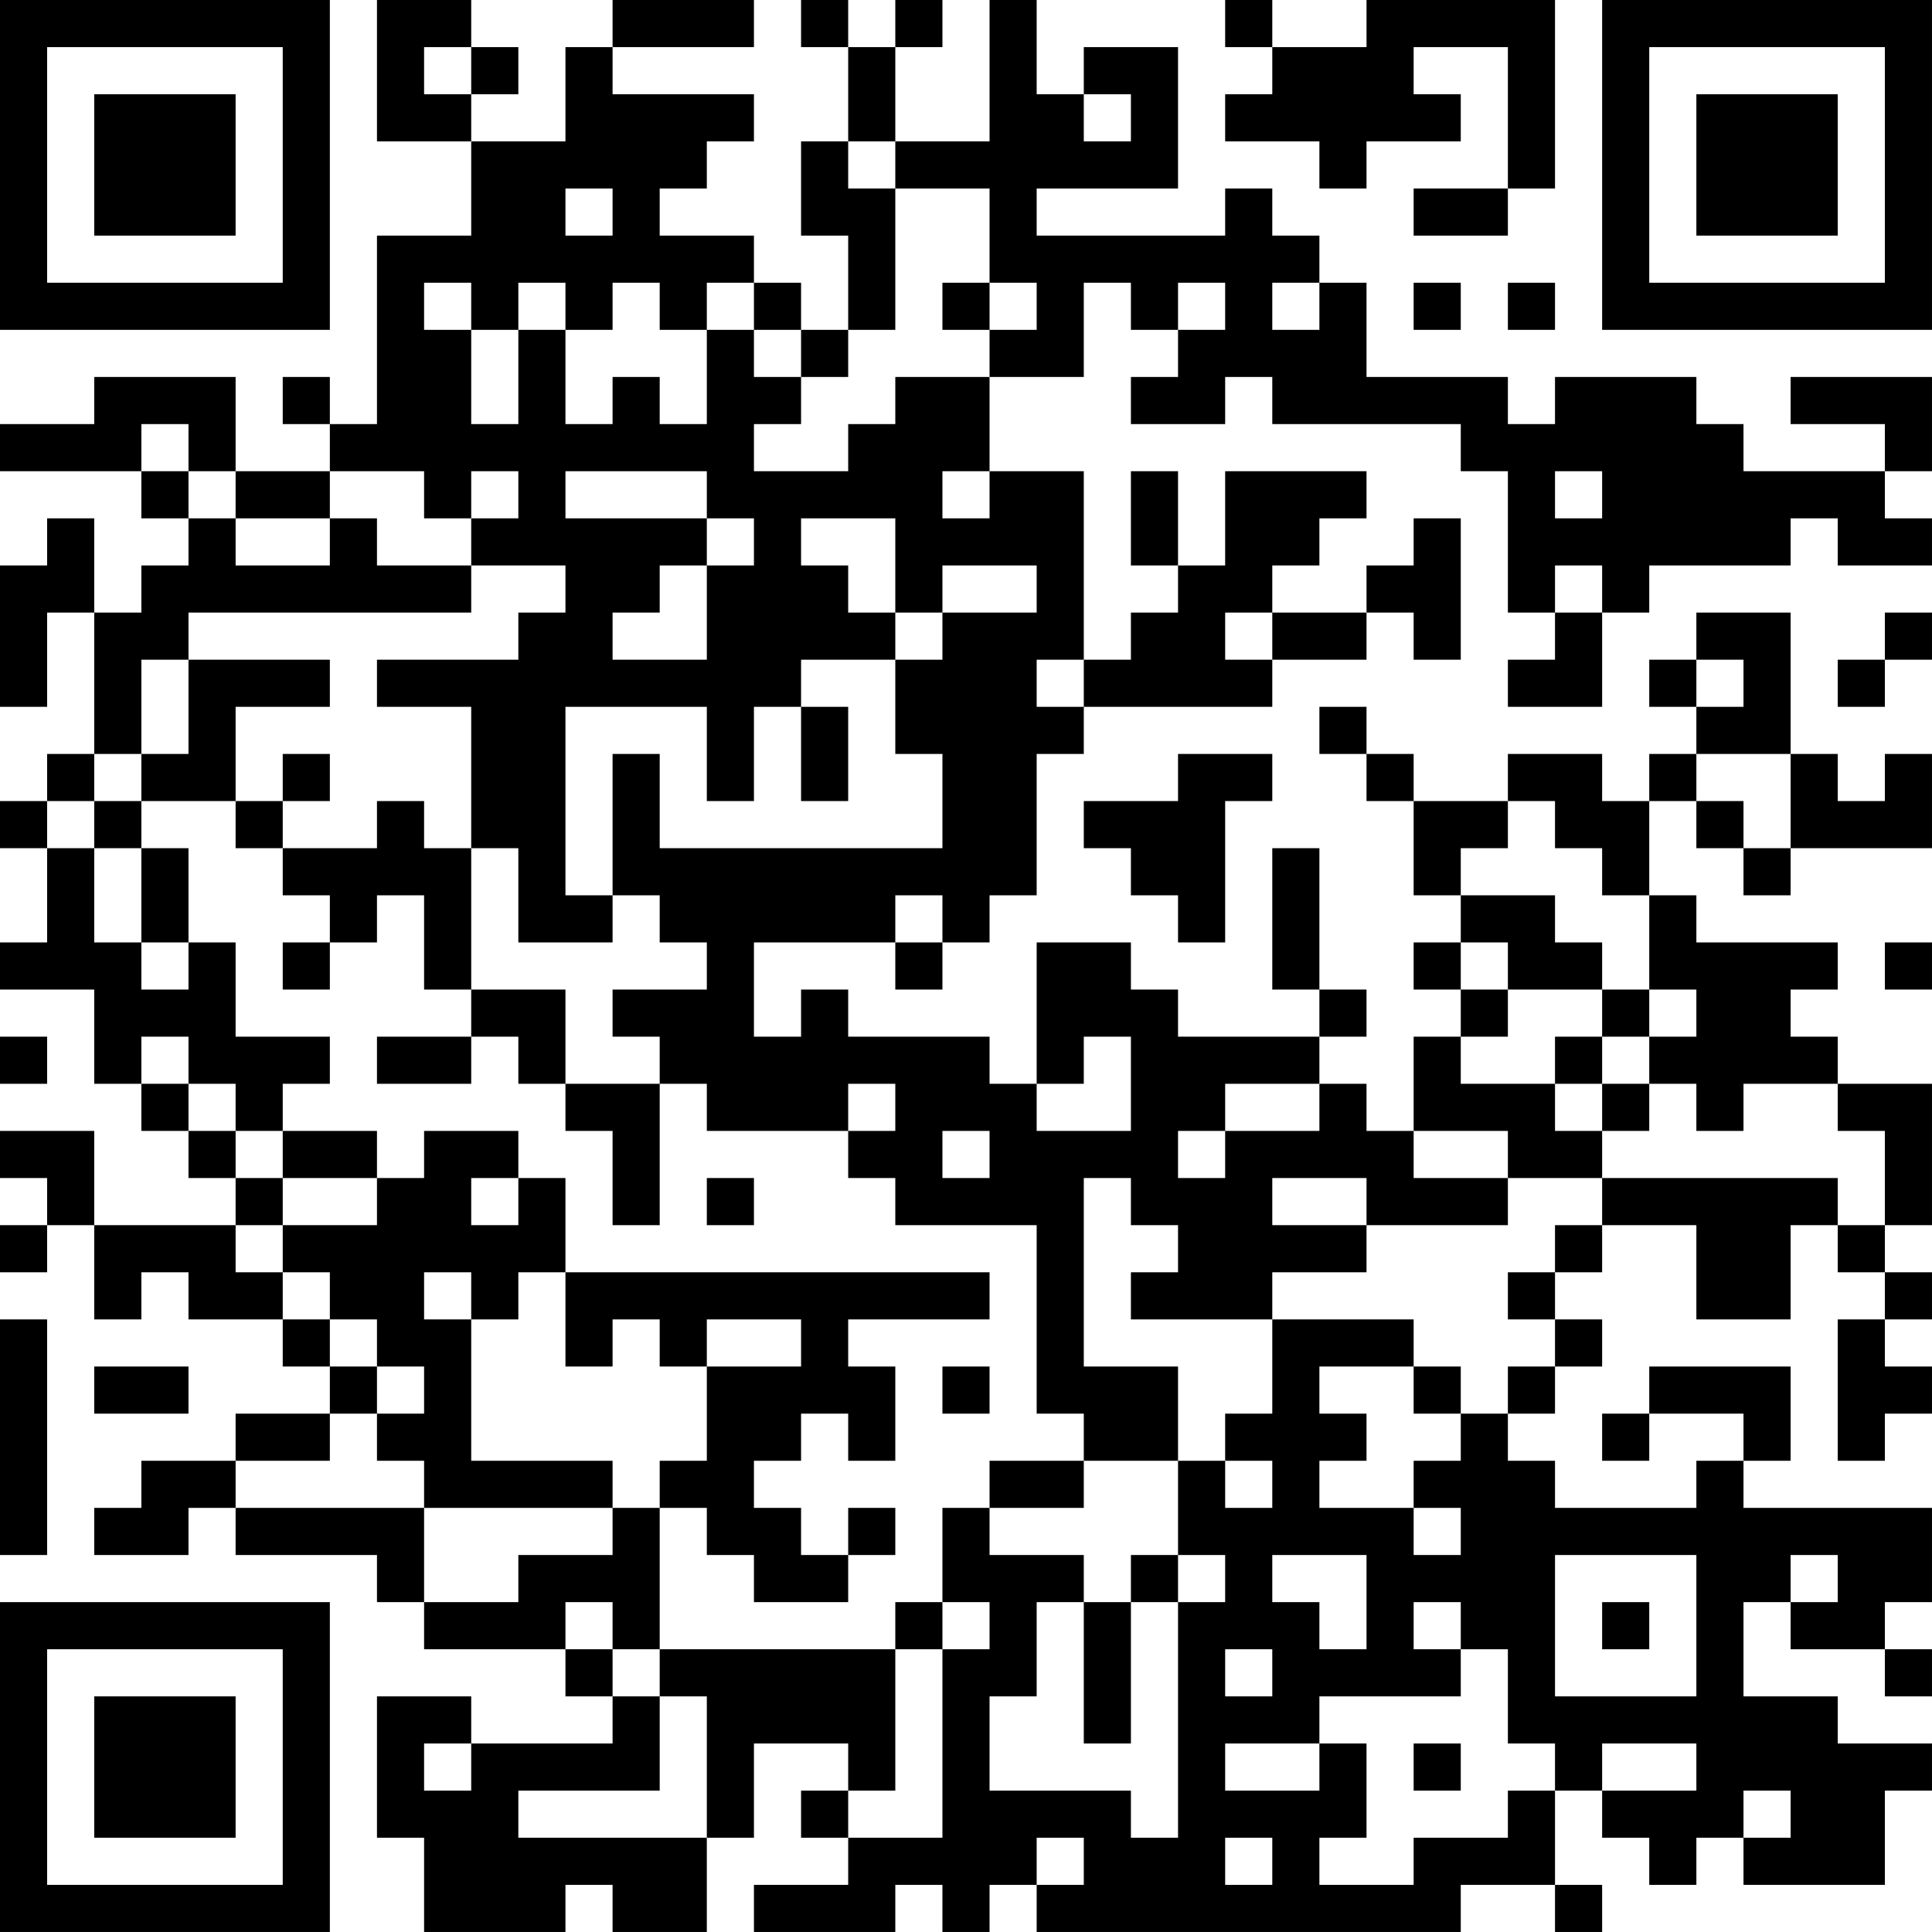 <?xml version="1.0" encoding="UTF-8"?>
<svg xmlns="http://www.w3.org/2000/svg" version="1.1" width="200" height="200" viewBox="0 0 200 200"><rect x="0" y="0" width="200" height="200" fill="#ffffff"/><g transform="scale(4.878)"><g transform="translate(0,0)"><path fill-rule="evenodd" d="M8 0L8 3L10 3L10 5L8 5L8 9L7 9L7 8L6 8L6 9L7 9L7 10L5 10L5 8L2 8L2 9L0 9L0 10L3 10L3 11L4 11L4 12L3 12L3 13L2 13L2 11L1 11L1 12L0 12L0 15L1 15L1 13L2 13L2 16L1 16L1 17L0 17L0 18L1 18L1 20L0 20L0 21L2 21L2 23L3 23L3 24L4 24L4 25L5 25L5 26L2 26L2 24L0 24L0 25L1 25L1 26L0 26L0 27L1 27L1 26L2 26L2 28L3 28L3 27L4 27L4 28L6 28L6 29L7 29L7 30L5 30L5 31L3 31L3 32L2 32L2 33L4 33L4 32L5 32L5 33L8 33L8 34L9 34L9 35L12 35L12 36L13 36L13 37L10 37L10 36L8 36L8 39L9 39L9 41L12 41L12 40L13 40L13 41L15 41L15 39L16 39L16 37L18 37L18 38L17 38L17 39L18 39L18 40L16 40L16 41L19 41L19 40L20 40L20 41L21 41L21 40L22 40L22 41L31 41L31 40L33 40L33 41L34 41L34 40L33 40L33 38L34 38L34 39L35 39L35 40L36 40L36 39L37 39L37 40L40 40L40 38L41 38L41 37L39 37L39 36L37 36L37 34L38 34L38 35L40 35L40 36L41 36L41 35L40 35L40 34L41 34L41 32L37 32L37 31L38 31L38 29L35 29L35 30L34 30L34 31L35 31L35 30L37 30L37 31L36 31L36 32L33 32L33 31L32 31L32 30L33 30L33 29L34 29L34 28L33 28L33 27L34 27L34 26L36 26L36 28L38 28L38 26L39 26L39 27L40 27L40 28L39 28L39 31L40 31L40 30L41 30L41 29L40 29L40 28L41 28L41 27L40 27L40 26L41 26L41 23L39 23L39 22L38 22L38 21L39 21L39 20L36 20L36 19L35 19L35 17L36 17L36 18L37 18L37 19L38 19L38 18L41 18L41 16L40 16L40 17L39 17L39 16L38 16L38 13L36 13L36 14L35 14L35 15L36 15L36 16L35 16L35 17L34 17L34 16L32 16L32 17L30 17L30 16L29 16L29 15L28 15L28 16L29 16L29 17L30 17L30 19L31 19L31 20L30 20L30 21L31 21L31 22L30 22L30 24L29 24L29 23L28 23L28 22L29 22L29 21L28 21L28 18L27 18L27 21L28 21L28 22L25 22L25 21L24 21L24 20L22 20L22 23L21 23L21 22L18 22L18 21L17 21L17 22L16 22L16 20L19 20L19 21L20 21L20 20L21 20L21 19L22 19L22 16L23 16L23 15L27 15L27 14L29 14L29 13L30 13L30 14L31 14L31 11L30 11L30 12L29 12L29 13L27 13L27 12L28 12L28 11L29 11L29 10L26 10L26 12L25 12L25 10L24 10L24 12L25 12L25 13L24 13L24 14L23 14L23 10L21 10L21 8L23 8L23 6L24 6L24 7L25 7L25 8L24 8L24 9L26 9L26 8L27 8L27 9L31 9L31 10L32 10L32 13L33 13L33 14L32 14L32 15L34 15L34 13L35 13L35 12L38 12L38 11L39 11L39 12L41 12L41 11L40 11L40 10L41 10L41 8L38 8L38 9L40 9L40 10L37 10L37 9L36 9L36 8L33 8L33 9L32 9L32 8L29 8L29 6L28 6L28 5L27 5L27 4L26 4L26 5L22 5L22 4L25 4L25 1L23 1L23 2L22 2L22 0L21 0L21 3L19 3L19 1L20 1L20 0L19 0L19 1L18 1L18 0L17 0L17 1L18 1L18 3L17 3L17 5L18 5L18 7L17 7L17 6L16 6L16 5L14 5L14 4L15 4L15 3L16 3L16 2L13 2L13 1L16 1L16 0L13 0L13 1L12 1L12 3L10 3L10 2L11 2L11 1L10 1L10 0ZM26 0L26 1L27 1L27 2L26 2L26 3L28 3L28 4L29 4L29 3L31 3L31 2L30 2L30 1L32 1L32 4L30 4L30 5L32 5L32 4L33 4L33 0L29 0L29 1L27 1L27 0ZM9 1L9 2L10 2L10 1ZM23 2L23 3L24 3L24 2ZM18 3L18 4L19 4L19 7L18 7L18 8L17 8L17 7L16 7L16 6L15 6L15 7L14 7L14 6L13 6L13 7L12 7L12 6L11 6L11 7L10 7L10 6L9 6L9 7L10 7L10 9L11 9L11 7L12 7L12 9L13 9L13 8L14 8L14 9L15 9L15 7L16 7L16 8L17 8L17 9L16 9L16 10L18 10L18 9L19 9L19 8L21 8L21 7L22 7L22 6L21 6L21 4L19 4L19 3ZM12 4L12 5L13 5L13 4ZM20 6L20 7L21 7L21 6ZM25 6L25 7L26 7L26 6ZM27 6L27 7L28 7L28 6ZM30 6L30 7L31 7L31 6ZM32 6L32 7L33 7L33 6ZM3 9L3 10L4 10L4 11L5 11L5 12L7 12L7 11L8 11L8 12L10 12L10 13L4 13L4 14L3 14L3 16L2 16L2 17L1 17L1 18L2 18L2 20L3 20L3 21L4 21L4 20L5 20L5 22L7 22L7 23L6 23L6 24L5 24L5 23L4 23L4 22L3 22L3 23L4 23L4 24L5 24L5 25L6 25L6 26L5 26L5 27L6 27L6 28L7 28L7 29L8 29L8 30L7 30L7 31L5 31L5 32L9 32L9 34L11 34L11 33L13 33L13 32L14 32L14 35L13 35L13 34L12 34L12 35L13 35L13 36L14 36L14 38L11 38L11 39L15 39L15 36L14 36L14 35L19 35L19 38L18 38L18 39L20 39L20 35L21 35L21 34L20 34L20 32L21 32L21 33L23 33L23 34L22 34L22 36L21 36L21 38L24 38L24 39L25 39L25 34L26 34L26 33L25 33L25 31L26 31L26 32L27 32L27 31L26 31L26 30L27 30L27 28L30 28L30 29L28 29L28 30L29 30L29 31L28 31L28 32L30 32L30 33L31 33L31 32L30 32L30 31L31 31L31 30L32 30L32 29L33 29L33 28L32 28L32 27L33 27L33 26L34 26L34 25L39 25L39 26L40 26L40 24L39 24L39 23L37 23L37 24L36 24L36 23L35 23L35 22L36 22L36 21L35 21L35 19L34 19L34 18L33 18L33 17L32 17L32 18L31 18L31 19L33 19L33 20L34 20L34 21L32 21L32 20L31 20L31 21L32 21L32 22L31 22L31 23L33 23L33 24L34 24L34 25L32 25L32 24L30 24L30 25L32 25L32 26L29 26L29 25L27 25L27 26L29 26L29 27L27 27L27 28L24 28L24 27L25 27L25 26L24 26L24 25L23 25L23 29L25 29L25 31L23 31L23 30L22 30L22 26L19 26L19 25L18 25L18 24L19 24L19 23L18 23L18 24L15 24L15 23L14 23L14 22L13 22L13 21L15 21L15 20L14 20L14 19L13 19L13 16L14 16L14 18L20 18L20 16L19 16L19 14L20 14L20 13L22 13L22 12L20 12L20 13L19 13L19 11L17 11L17 12L18 12L18 13L19 13L19 14L17 14L17 15L16 15L16 17L15 17L15 15L12 15L12 19L13 19L13 20L11 20L11 18L10 18L10 15L8 15L8 14L11 14L11 13L12 13L12 12L10 12L10 11L11 11L11 10L10 10L10 11L9 11L9 10L7 10L7 11L5 11L5 10L4 10L4 9ZM12 10L12 11L15 11L15 12L14 12L14 13L13 13L13 14L15 14L15 12L16 12L16 11L15 11L15 10ZM20 10L20 11L21 11L21 10ZM33 10L33 11L34 11L34 10ZM33 12L33 13L34 13L34 12ZM26 13L26 14L27 14L27 13ZM40 13L40 14L39 14L39 15L40 15L40 14L41 14L41 13ZM4 14L4 16L3 16L3 17L2 17L2 18L3 18L3 20L4 20L4 18L3 18L3 17L5 17L5 18L6 18L6 19L7 19L7 20L6 20L6 21L7 21L7 20L8 20L8 19L9 19L9 21L10 21L10 22L8 22L8 23L10 23L10 22L11 22L11 23L12 23L12 24L13 24L13 26L14 26L14 23L12 23L12 21L10 21L10 18L9 18L9 17L8 17L8 18L6 18L6 17L7 17L7 16L6 16L6 17L5 17L5 15L7 15L7 14ZM22 14L22 15L23 15L23 14ZM36 14L36 15L37 15L37 14ZM17 15L17 17L18 17L18 15ZM25 16L25 17L23 17L23 18L24 18L24 19L25 19L25 20L26 20L26 17L27 17L27 16ZM36 16L36 17L37 17L37 18L38 18L38 16ZM19 19L19 20L20 20L20 19ZM40 20L40 21L41 21L41 20ZM34 21L34 22L33 22L33 23L34 23L34 24L35 24L35 23L34 23L34 22L35 22L35 21ZM0 22L0 23L1 23L1 22ZM23 22L23 23L22 23L22 24L24 24L24 22ZM26 23L26 24L25 24L25 25L26 25L26 24L28 24L28 23ZM6 24L6 25L8 25L8 26L6 26L6 27L7 27L7 28L8 28L8 29L9 29L9 30L8 30L8 31L9 31L9 32L13 32L13 31L10 31L10 28L11 28L11 27L12 27L12 29L13 29L13 28L14 28L14 29L15 29L15 31L14 31L14 32L15 32L15 33L16 33L16 34L18 34L18 33L19 33L19 32L18 32L18 33L17 33L17 32L16 32L16 31L17 31L17 30L18 30L18 31L19 31L19 29L18 29L18 28L21 28L21 27L12 27L12 25L11 25L11 24L9 24L9 25L8 25L8 24ZM20 24L20 25L21 25L21 24ZM10 25L10 26L11 26L11 25ZM15 25L15 26L16 26L16 25ZM9 27L9 28L10 28L10 27ZM0 28L0 33L1 33L1 28ZM15 28L15 29L17 29L17 28ZM2 29L2 30L4 30L4 29ZM20 29L20 30L21 30L21 29ZM30 29L30 30L31 30L31 29ZM21 31L21 32L23 32L23 31ZM24 33L24 34L23 34L23 37L24 37L24 34L25 34L25 33ZM27 33L27 34L28 34L28 35L29 35L29 33ZM33 33L33 36L36 36L36 33ZM38 33L38 34L39 34L39 33ZM19 34L19 35L20 35L20 34ZM30 34L30 35L31 35L31 36L28 36L28 37L26 37L26 38L28 38L28 37L29 37L29 39L28 39L28 40L30 40L30 39L32 39L32 38L33 38L33 37L32 37L32 35L31 35L31 34ZM34 34L34 35L35 35L35 34ZM26 35L26 36L27 36L27 35ZM9 37L9 38L10 38L10 37ZM30 37L30 38L31 38L31 37ZM34 37L34 38L36 38L36 37ZM37 38L37 39L38 39L38 38ZM22 39L22 40L23 40L23 39ZM26 39L26 40L27 40L27 39ZM0 0L0 7L7 7L7 0ZM1 1L1 6L6 6L6 1ZM2 2L2 5L5 5L5 2ZM34 0L34 7L41 7L41 0ZM35 1L35 6L40 6L40 1ZM36 2L36 5L39 5L39 2ZM0 34L0 41L7 41L7 34ZM1 35L1 40L6 40L6 35ZM2 36L2 39L5 39L5 36Z" fill="#000000"/></g></g></svg>
